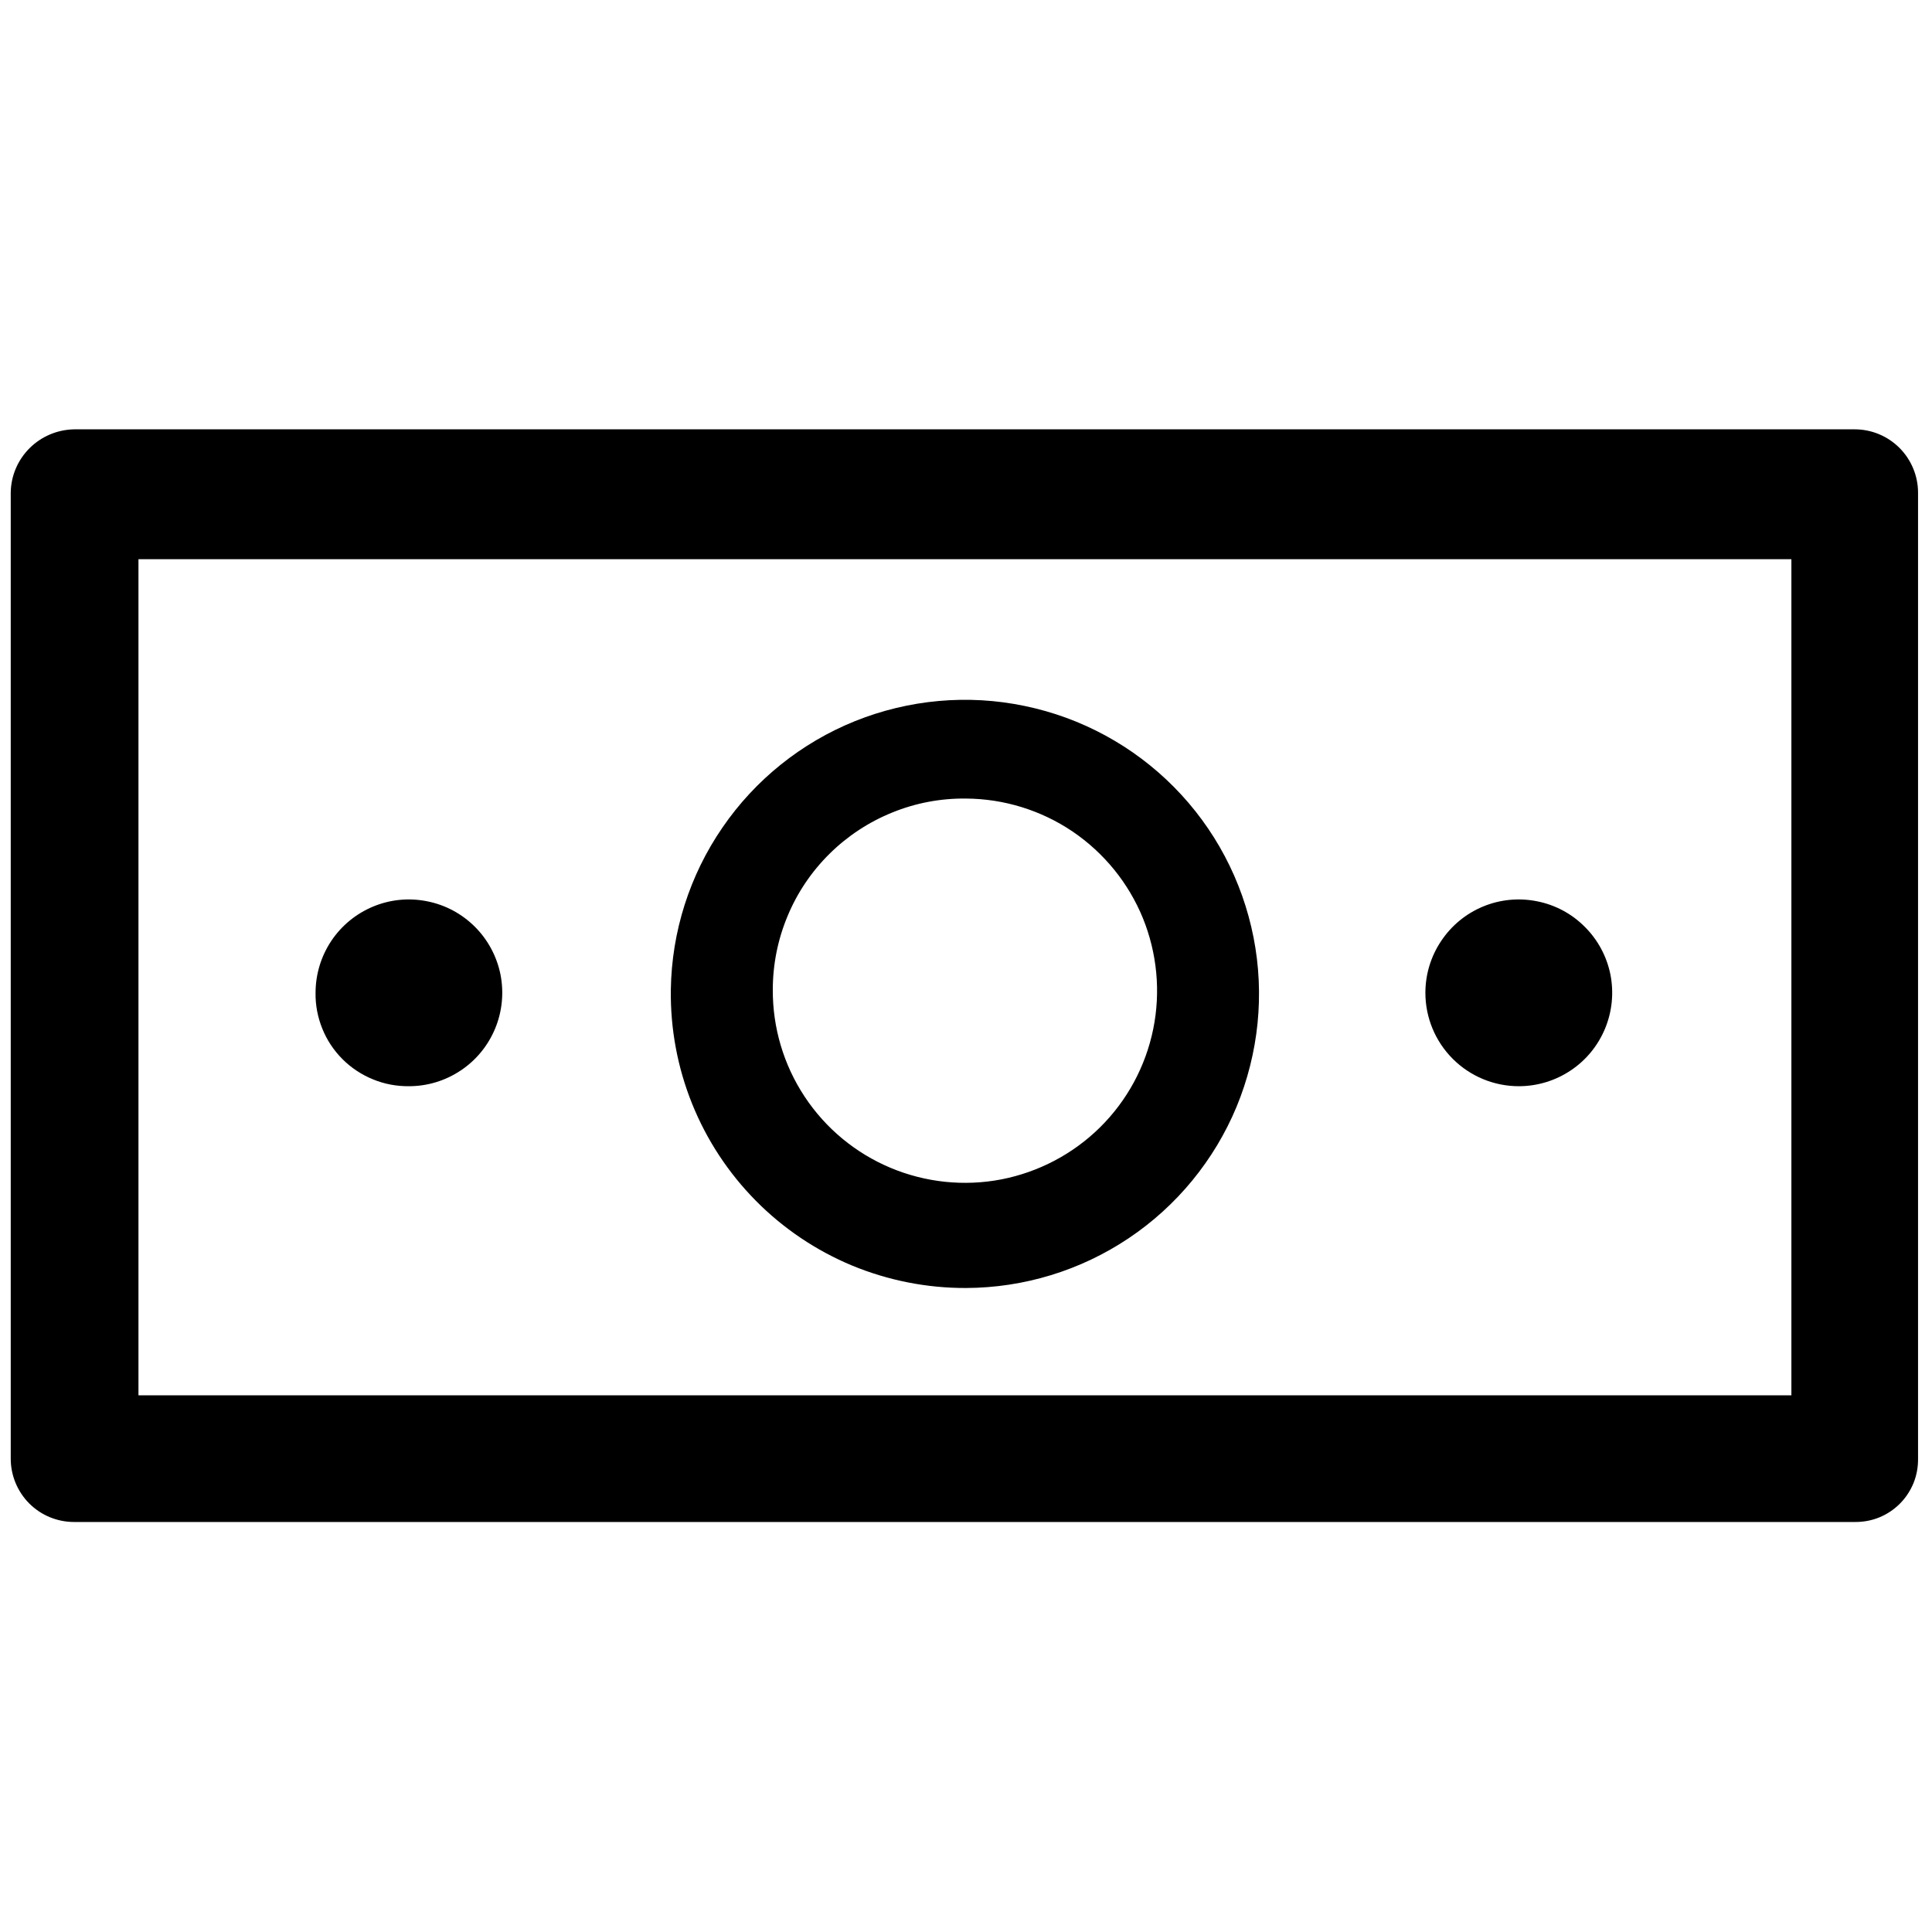 <svg width="18" height="18" viewBox="0 0 18 18" fill="none" xmlns="http://www.w3.org/2000/svg">
<g clip-path="url(#clip0)">
<path d="M17.28 4H0.69C0.534 4.003 0.385 4.066 0.275 4.176C0.165 4.286 0.102 4.434 0.1 4.59V13.59C0.1 13.746 0.162 13.896 0.272 14.007C0.383 14.118 0.533 14.18 0.69 14.18H17.28C17.358 14.181 17.435 14.167 17.507 14.138C17.579 14.109 17.645 14.065 17.7 14.01C17.755 13.955 17.798 13.89 17.828 13.817C17.857 13.745 17.871 13.668 17.87 13.59V4.59C17.87 4.434 17.807 4.283 17.697 4.173C17.586 4.062 17.436 4 17.28 4ZM16.69 13H1.29V5.21H16.69V13Z" fill="black"/>
<path d="M9 12C9.54 11.998 10.067 11.837 10.516 11.536C10.964 11.236 11.314 10.809 11.521 10.311C11.727 9.812 11.783 9.264 11.679 8.734C11.575 8.204 11.318 7.717 10.938 7.333C10.558 6.949 10.074 6.686 9.545 6.577C9.017 6.467 8.468 6.517 7.967 6.718C7.466 6.92 7.036 7.265 6.731 7.71C6.425 8.155 6.258 8.68 6.25 9.22C6.245 9.584 6.312 9.945 6.448 10.283C6.584 10.621 6.786 10.928 7.042 11.187C7.298 11.446 7.603 11.651 7.939 11.791C8.276 11.93 8.636 12.001 9 12ZM9 7.44C9.354 7.442 9.7 7.549 9.993 7.747C10.286 7.946 10.514 8.226 10.648 8.554C10.781 8.882 10.815 9.242 10.744 9.589C10.673 9.936 10.501 10.254 10.249 10.503C9.997 10.752 9.677 10.92 9.33 10.988C8.982 11.055 8.622 11.017 8.296 10.88C7.97 10.743 7.691 10.512 7.496 10.216C7.301 9.921 7.198 9.574 7.2 9.22C7.2 8.985 7.247 8.751 7.338 8.534C7.428 8.317 7.561 8.12 7.729 7.954C7.896 7.789 8.095 7.658 8.313 7.57C8.531 7.481 8.765 7.437 9 7.44Z" fill="black"/>
<path d="M3.81 10.12C3.982 10.12 4.15 10.069 4.293 9.973C4.436 9.878 4.547 9.742 4.613 9.583C4.679 9.424 4.696 9.249 4.663 9.08C4.629 8.911 4.546 8.756 4.425 8.635C4.303 8.513 4.148 8.43 3.979 8.397C3.81 8.363 3.636 8.38 3.477 8.446C3.318 8.512 3.182 8.623 3.086 8.767C2.991 8.91 2.94 9.078 2.94 9.25C2.938 9.364 2.96 9.478 3.003 9.584C3.046 9.691 3.11 9.787 3.191 9.868C3.272 9.949 3.369 10.013 3.475 10.056C3.581 10.1 3.695 10.121 3.81 10.12Z" fill="black"/>
<path d="M14.15 10.12C14.322 10.12 14.491 10.069 14.634 9.973C14.777 9.878 14.888 9.742 14.954 9.583C15.02 9.424 15.037 9.249 15.004 9.08C14.97 8.911 14.887 8.756 14.765 8.635C14.644 8.513 14.489 8.43 14.32 8.397C14.151 8.363 13.976 8.38 13.817 8.446C13.658 8.512 13.523 8.623 13.427 8.767C13.331 8.91 13.28 9.078 13.28 9.25C13.28 9.481 13.372 9.702 13.535 9.865C13.698 10.028 13.919 10.12 14.15 10.12Z" fill="black"/>
</g>
<defs>
<clipPath id="clip0">
<rect width="18" height="18" fill="white"/>
</clipPath>
</defs>
</svg>
